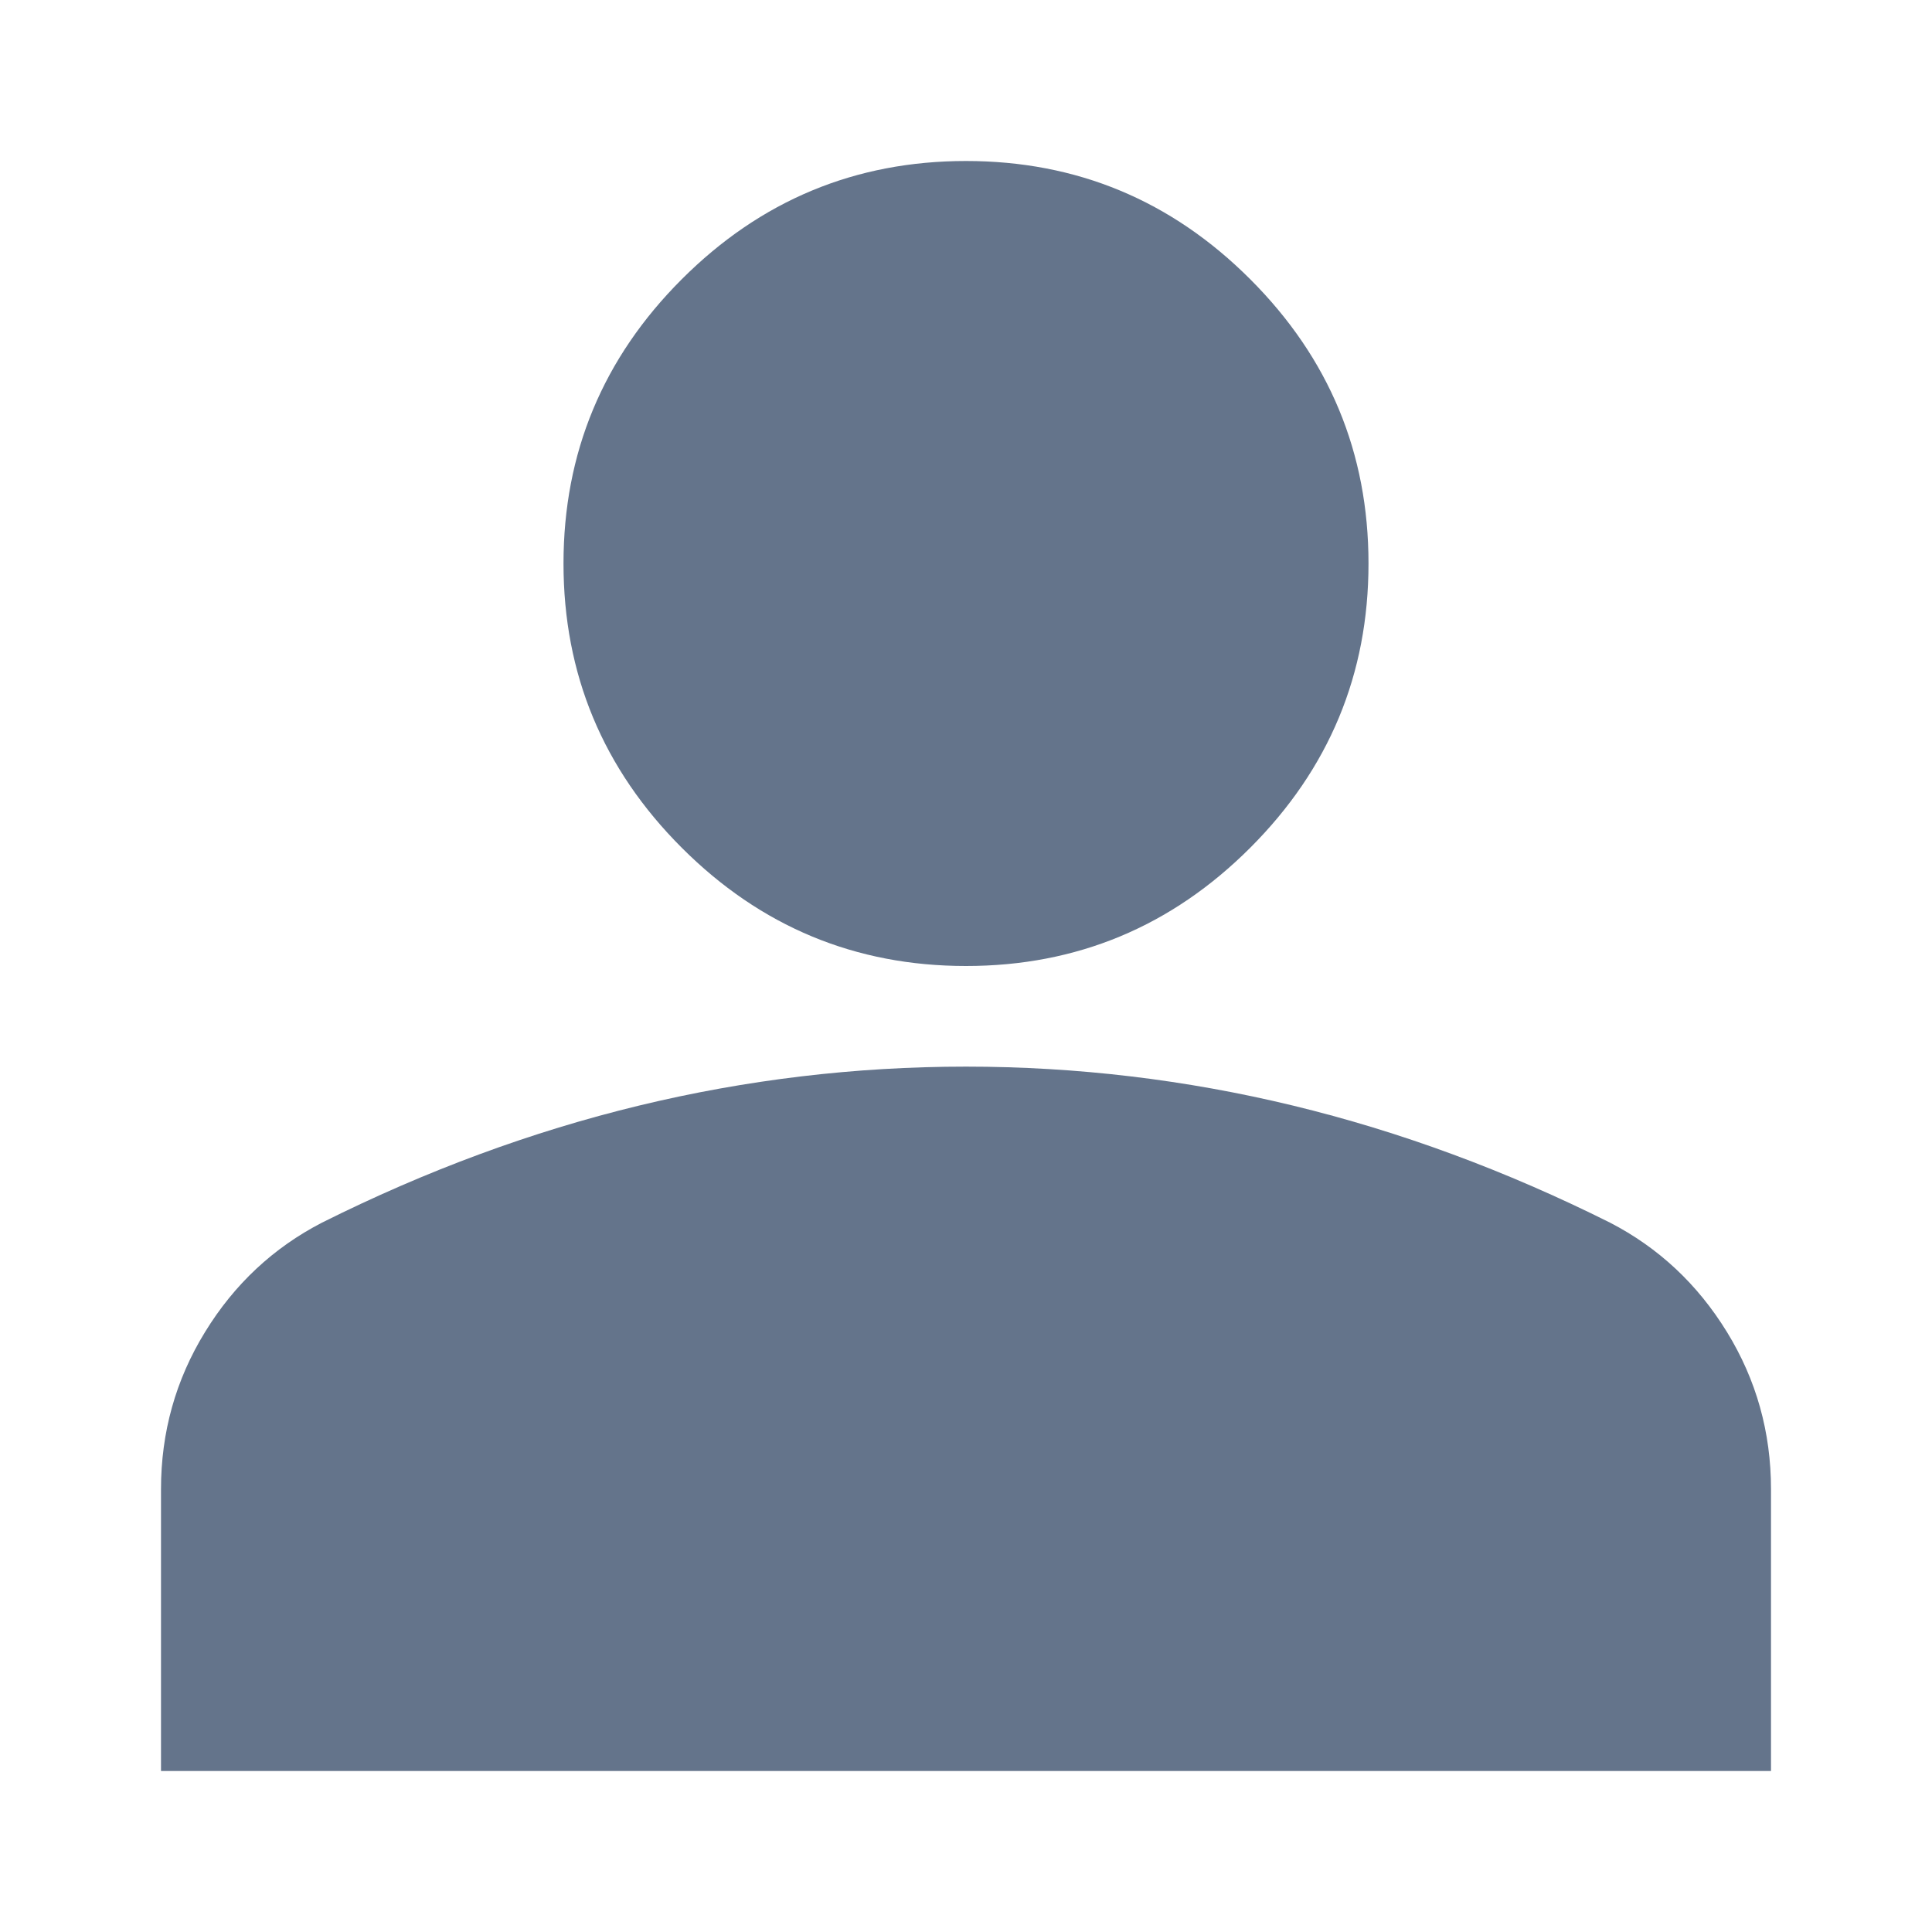 <svg width="24" height="24" viewBox="0 0 24 24" fill="none" xmlns="http://www.w3.org/2000/svg">
<path d="M12 12C10.625 12 9.448 11.51 8.469 10.531C7.49 9.552 7 8.375 7 7C7 5.625 7.49 4.448 8.469 3.469C9.448 2.49 10.625 2 12 2C13.375 2 14.552 2.49 15.531 3.469C16.51 4.448 17 5.625 17 7C17 8.375 16.51 9.552 15.531 10.531C14.552 11.51 13.375 12 12 12ZM2 22V18.5C2 17.792 2.182 17.141 2.547 16.547C2.911 15.953 3.396 15.5 4 15.188C5.292 14.542 6.604 14.057 7.938 13.734C9.271 13.412 10.625 13.25 12 13.25C13.375 13.25 14.729 13.412 16.062 13.734C17.396 14.057 18.708 14.542 20 15.188C20.604 15.5 21.088 15.953 21.453 16.547C21.818 17.141 22 17.792 22 18.5V22H2Z" fill="#64748B"/>
</svg>
